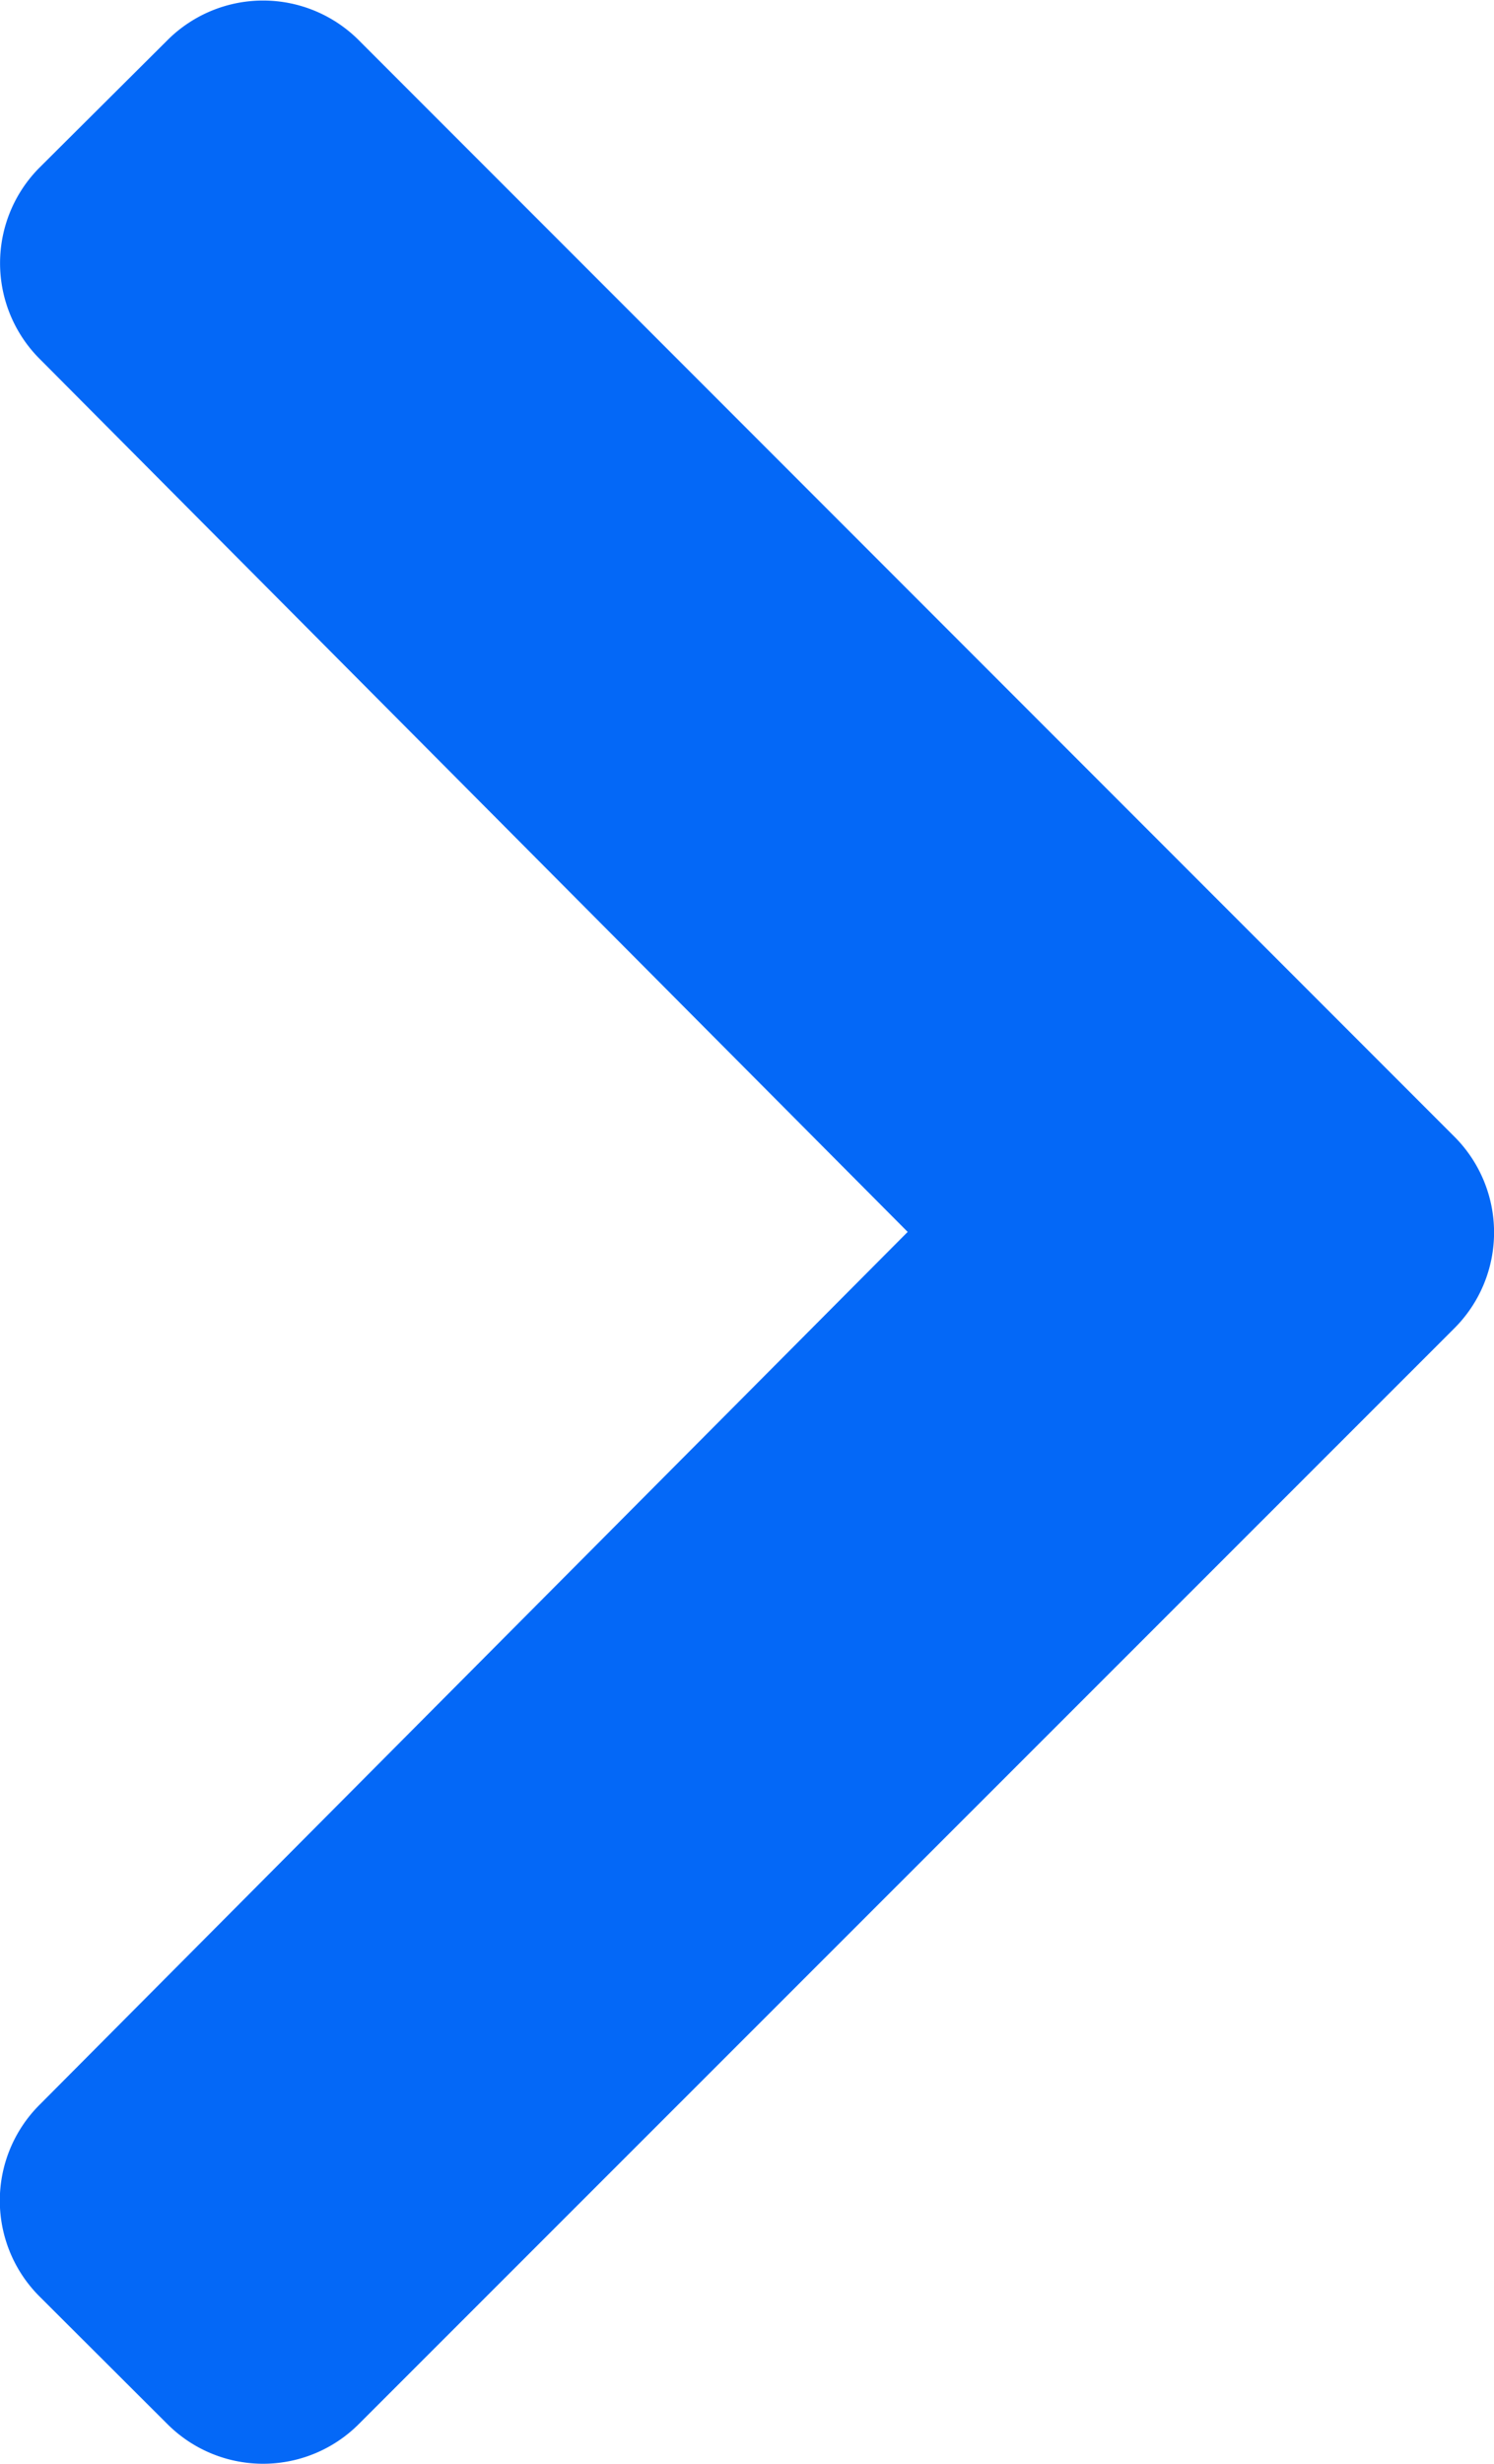 <svg xmlns="http://www.w3.org/2000/svg" width="12.422" height="20.47" viewBox="0 0 12.422 20.47">
  <path id="Path_1764" data-name="Path 1764" d="M13.382-8.2a1.125,1.125,0,0,0,0-1.591l-9.11-9.11a1.125,1.125,0,0,0-1.591,0L1.618-17.843a1.125,1.125,0,0,0,0,1.589L8.836-9,1.616-1.746a1.125,1.125,0,0,0,0,1.589L2.681.905a1.125,1.125,0,0,0,1.591,0Z" transform="translate(-1.289 19.235)" fill="#0468F7"/>
</svg>
